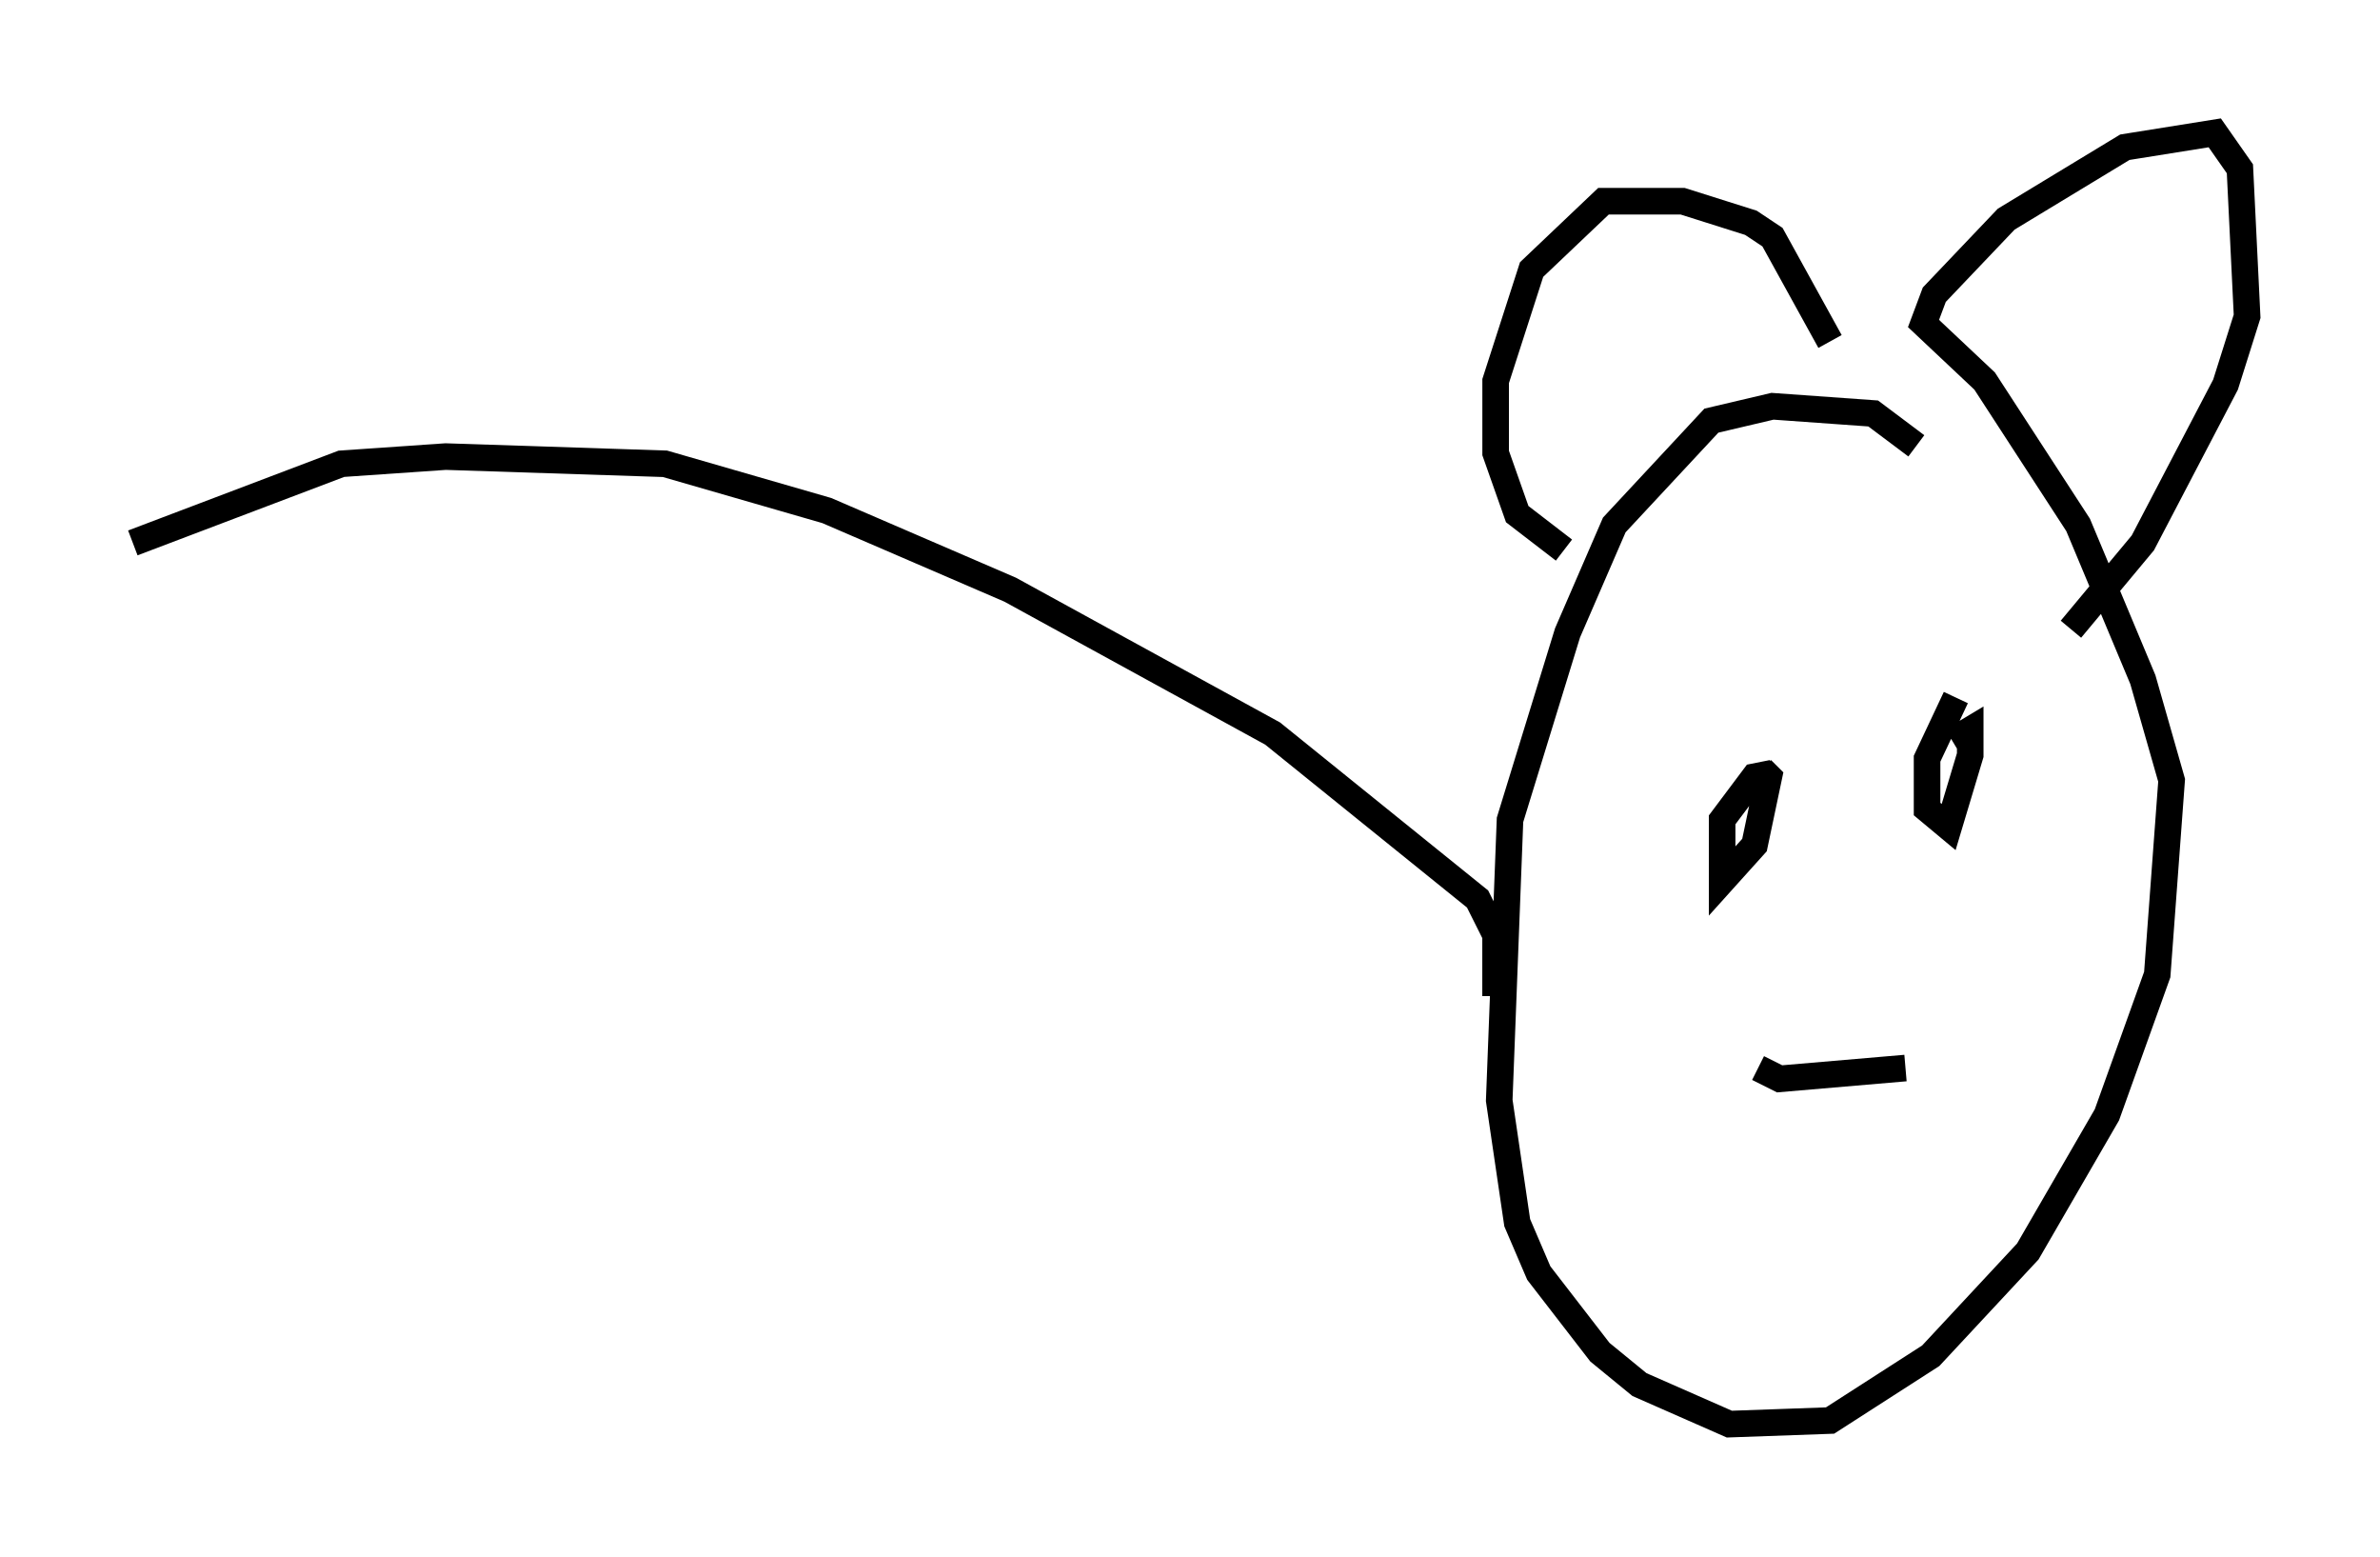 <?xml version="1.0" encoding="utf-8" ?>
<svg baseProfile="full" height="58.579" version="1.1" width="89.566" xmlns="http://www.w3.org/2000/svg" xmlns:ev="http://www.w3.org/2001/xml-events" xmlns:xlink="http://www.w3.org/1999/xlink"><defs /><rect fill="white" height="58.579" width="89.566" x="0" y="0" /><path d="M72.252, 18.126 m-0.135, -1.353 l-1.624, -1.218 -3.789, -0.271 l-2.3, 0.541 -3.654, 3.924 l-1.759, 4.059 -2.165, 7.036 l-0.406, 10.555 0.677, 4.601 l0.812, 1.894 2.3, 2.977 l1.488, 1.218 3.383, 1.488 l3.789, -0.135 3.789, -2.436 l3.654, -3.924 2.977, -5.142 l1.894, -5.277 0.541, -7.307 l-1.083, -3.789 -2.436, -5.819 l-3.518, -5.413 -2.3, -2.165 l0.406, -1.083 2.706, -2.842 l4.465, -2.706 3.383, -0.541 l0.947, 1.353 0.271, 5.548 l-0.812, 2.571 -3.112, 5.954 l-2.706, 3.248 m-9.066, -10.825 l-2.165, -3.924 -0.812, -0.541 l-2.571, -0.812 -2.977, 0.0 l-2.706, 2.571 -1.353, 4.195 l0.0, 2.706 0.812, 2.3 l1.759, 1.353 m7.848, 8.39 l-0.677, 0.135 -1.218, 1.624 l0.0, 2.3 1.218, -1.353 l0.541, -2.571 -0.271, -0.271 m7.307, -2.706 l-1.083, 2.3 0.0, 1.894 l0.812, 0.677 0.812, -2.706 l0.0, -0.947 -0.677, 0.406 m-7.307, 12.314 l0.812, 0.406 4.736, -0.406 m-15.426, -2.706 l0.0, -2.3 -0.677, -1.353 l-7.713, -6.225 -9.878, -5.413 l-6.901, -2.977 -6.089, -1.759 l-8.254, -0.271 -3.924, 0.271 l-7.848, 2.977 " fill="none" stroke="black" stroke-width="1" /></svg>